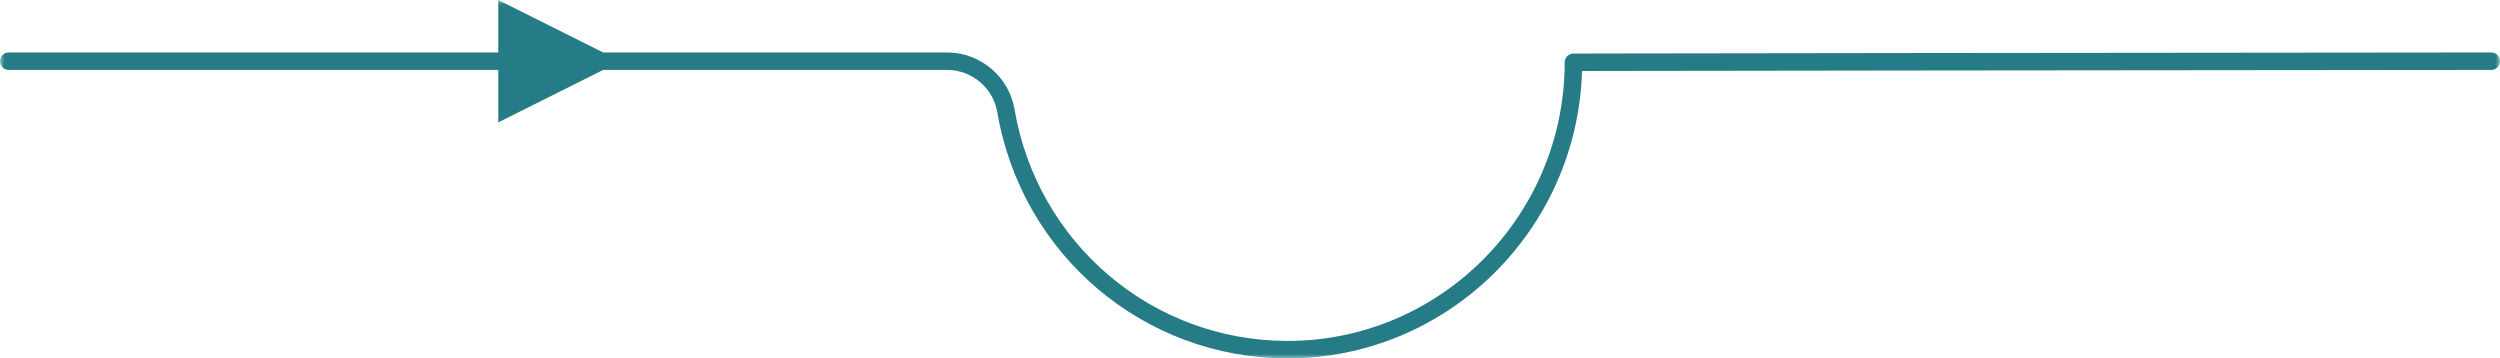 <svg xmlns="http://www.w3.org/2000/svg" xmlns:xlink="http://www.w3.org/1999/xlink" width="286" height="41" viewBox="0 0 286 41">
    <defs>
        <path id="prefix__a" d="M0 0L286 0 286 41 0 41z"/>
    </defs>
    <g fill="none" fill-rule="evenodd">
        <mask id="prefix__b" fill="#fff">
            <use xlink:href="#prefix__a"/>
        </mask>
        <path fill="#267C86" d="M285 6h-.002c-54.202.05-87.355.088-99.456.113l-5.544.012c-.552 0-.998.448-.998 1C179 24.701 164.78 39 147.304 39c-15.483 0-28.624-11.146-31.243-26.5-.63-3.69-3.81-6.423-7.579-6.5H69L57 0v6H1c-.551 0-1 .448-1 1s.449 1 1 1h56v6l12-6h39.463c2.791.057 5.157 2.091 5.626 4.835C116.874 29.155 130.844 41 147.304 41c18.248 0 33.154-14.659 33.68-32.877l4.561-.01C197.648 8.088 230.8 8.05 285.002 8c.553 0 .999-.449.999-1 0-.553-.449-1-1-1" mask="url(#prefix__b)"/>
    </g>
</svg>
